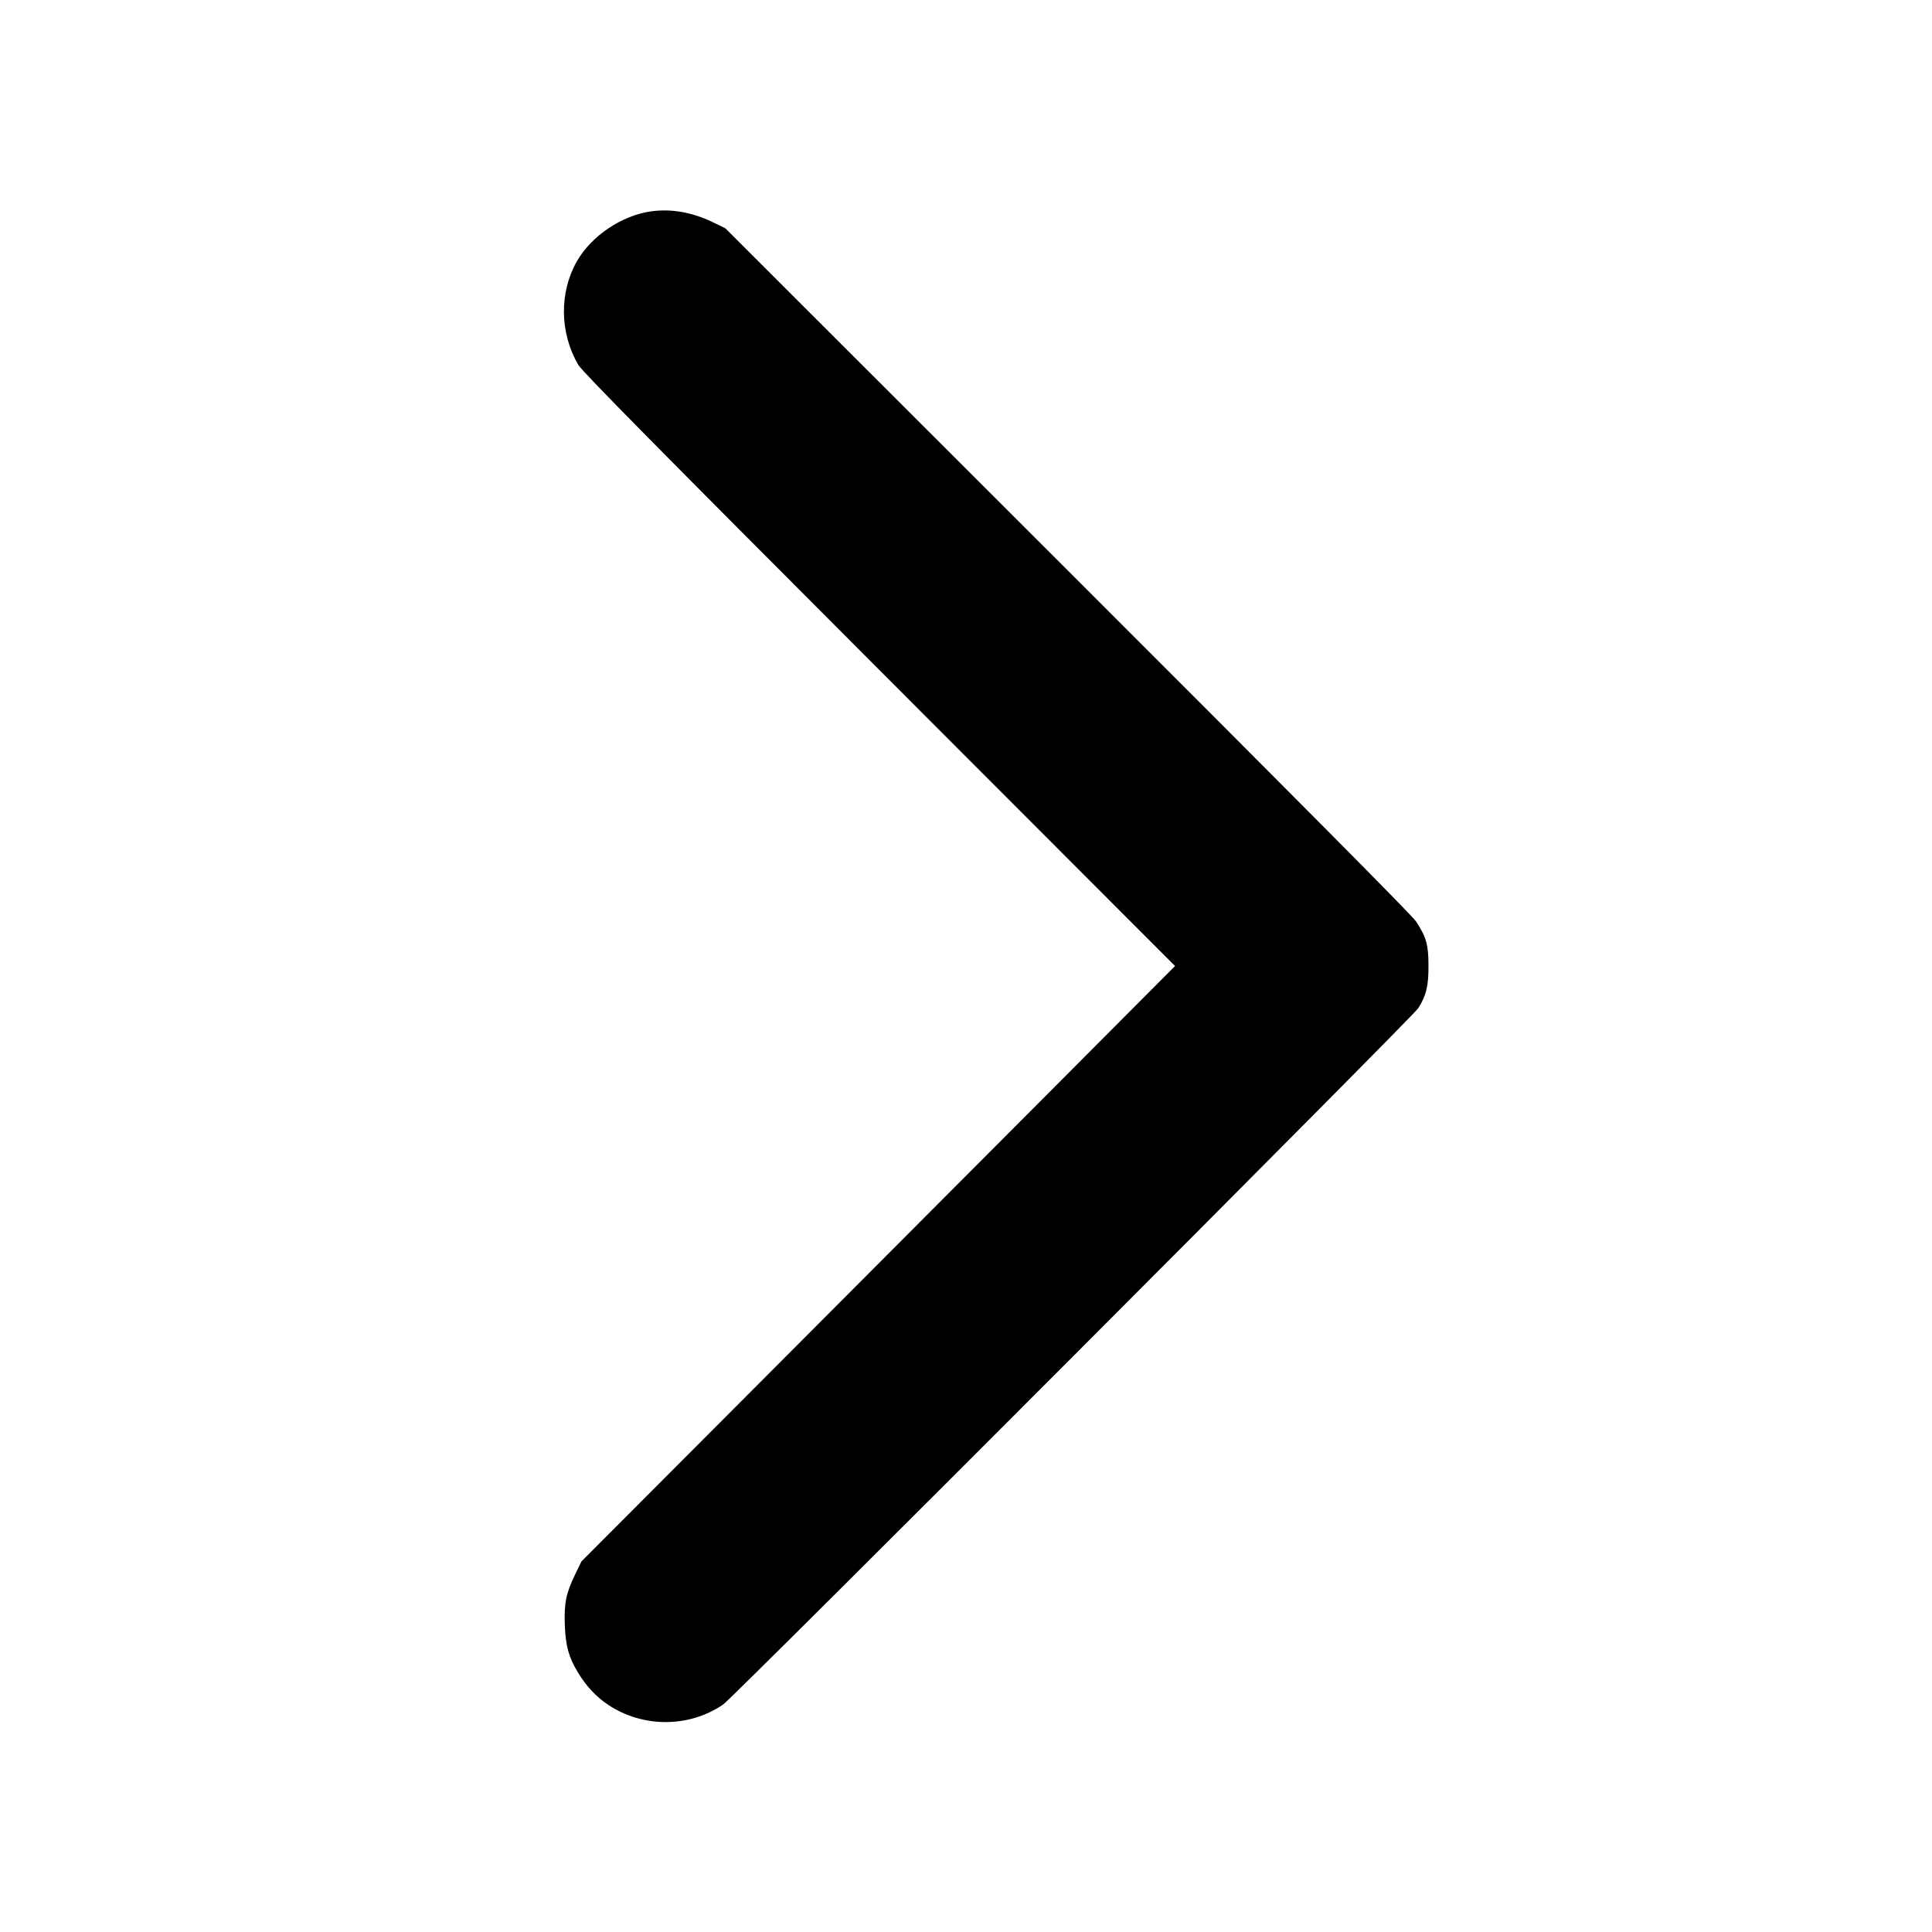 <?xml version="1.0" standalone="no"?>
<!DOCTYPE svg PUBLIC "-//W3C//DTD SVG 20010904//EN"
 "http://www.w3.org/TR/2001/REC-SVG-20010904/DTD/svg10.dtd">
<svg version="1.0" xmlns="http://www.w3.org/2000/svg"
 width="1280pt" height="1280pt" viewBox="0 0 1280 1280"
 preserveAspectRatio="xMidYMid meet">
<g transform="translate(0,1280) scale(0.1,-0.1)"
fill="#000000" stroke="none">
<path d="M4315 11400 c-195 -27 -396 -162 -493 -331 -118 -208 -114 -474 9
-686 26 -44 494 -519 1994 -2021 l1960 -1962 -735 -738 c-404 -405 -1289
-1293 -1966 -1972 l-1232 -1235 -41 -85 c-61 -126 -74 -190 -69 -334 5 -140
26 -216 86 -315 55 -92 122 -163 203 -217 230 -152 536 -151 761 4 67 46 4568
4555 4604 4612 54 85 69 150 68 285 0 136 -15 188 -83 291 -25 39 -826 845
-2307 2325 l-2269 2267 -85 41 c-136 65 -273 89 -405 71z"/>
</g>
</svg>
